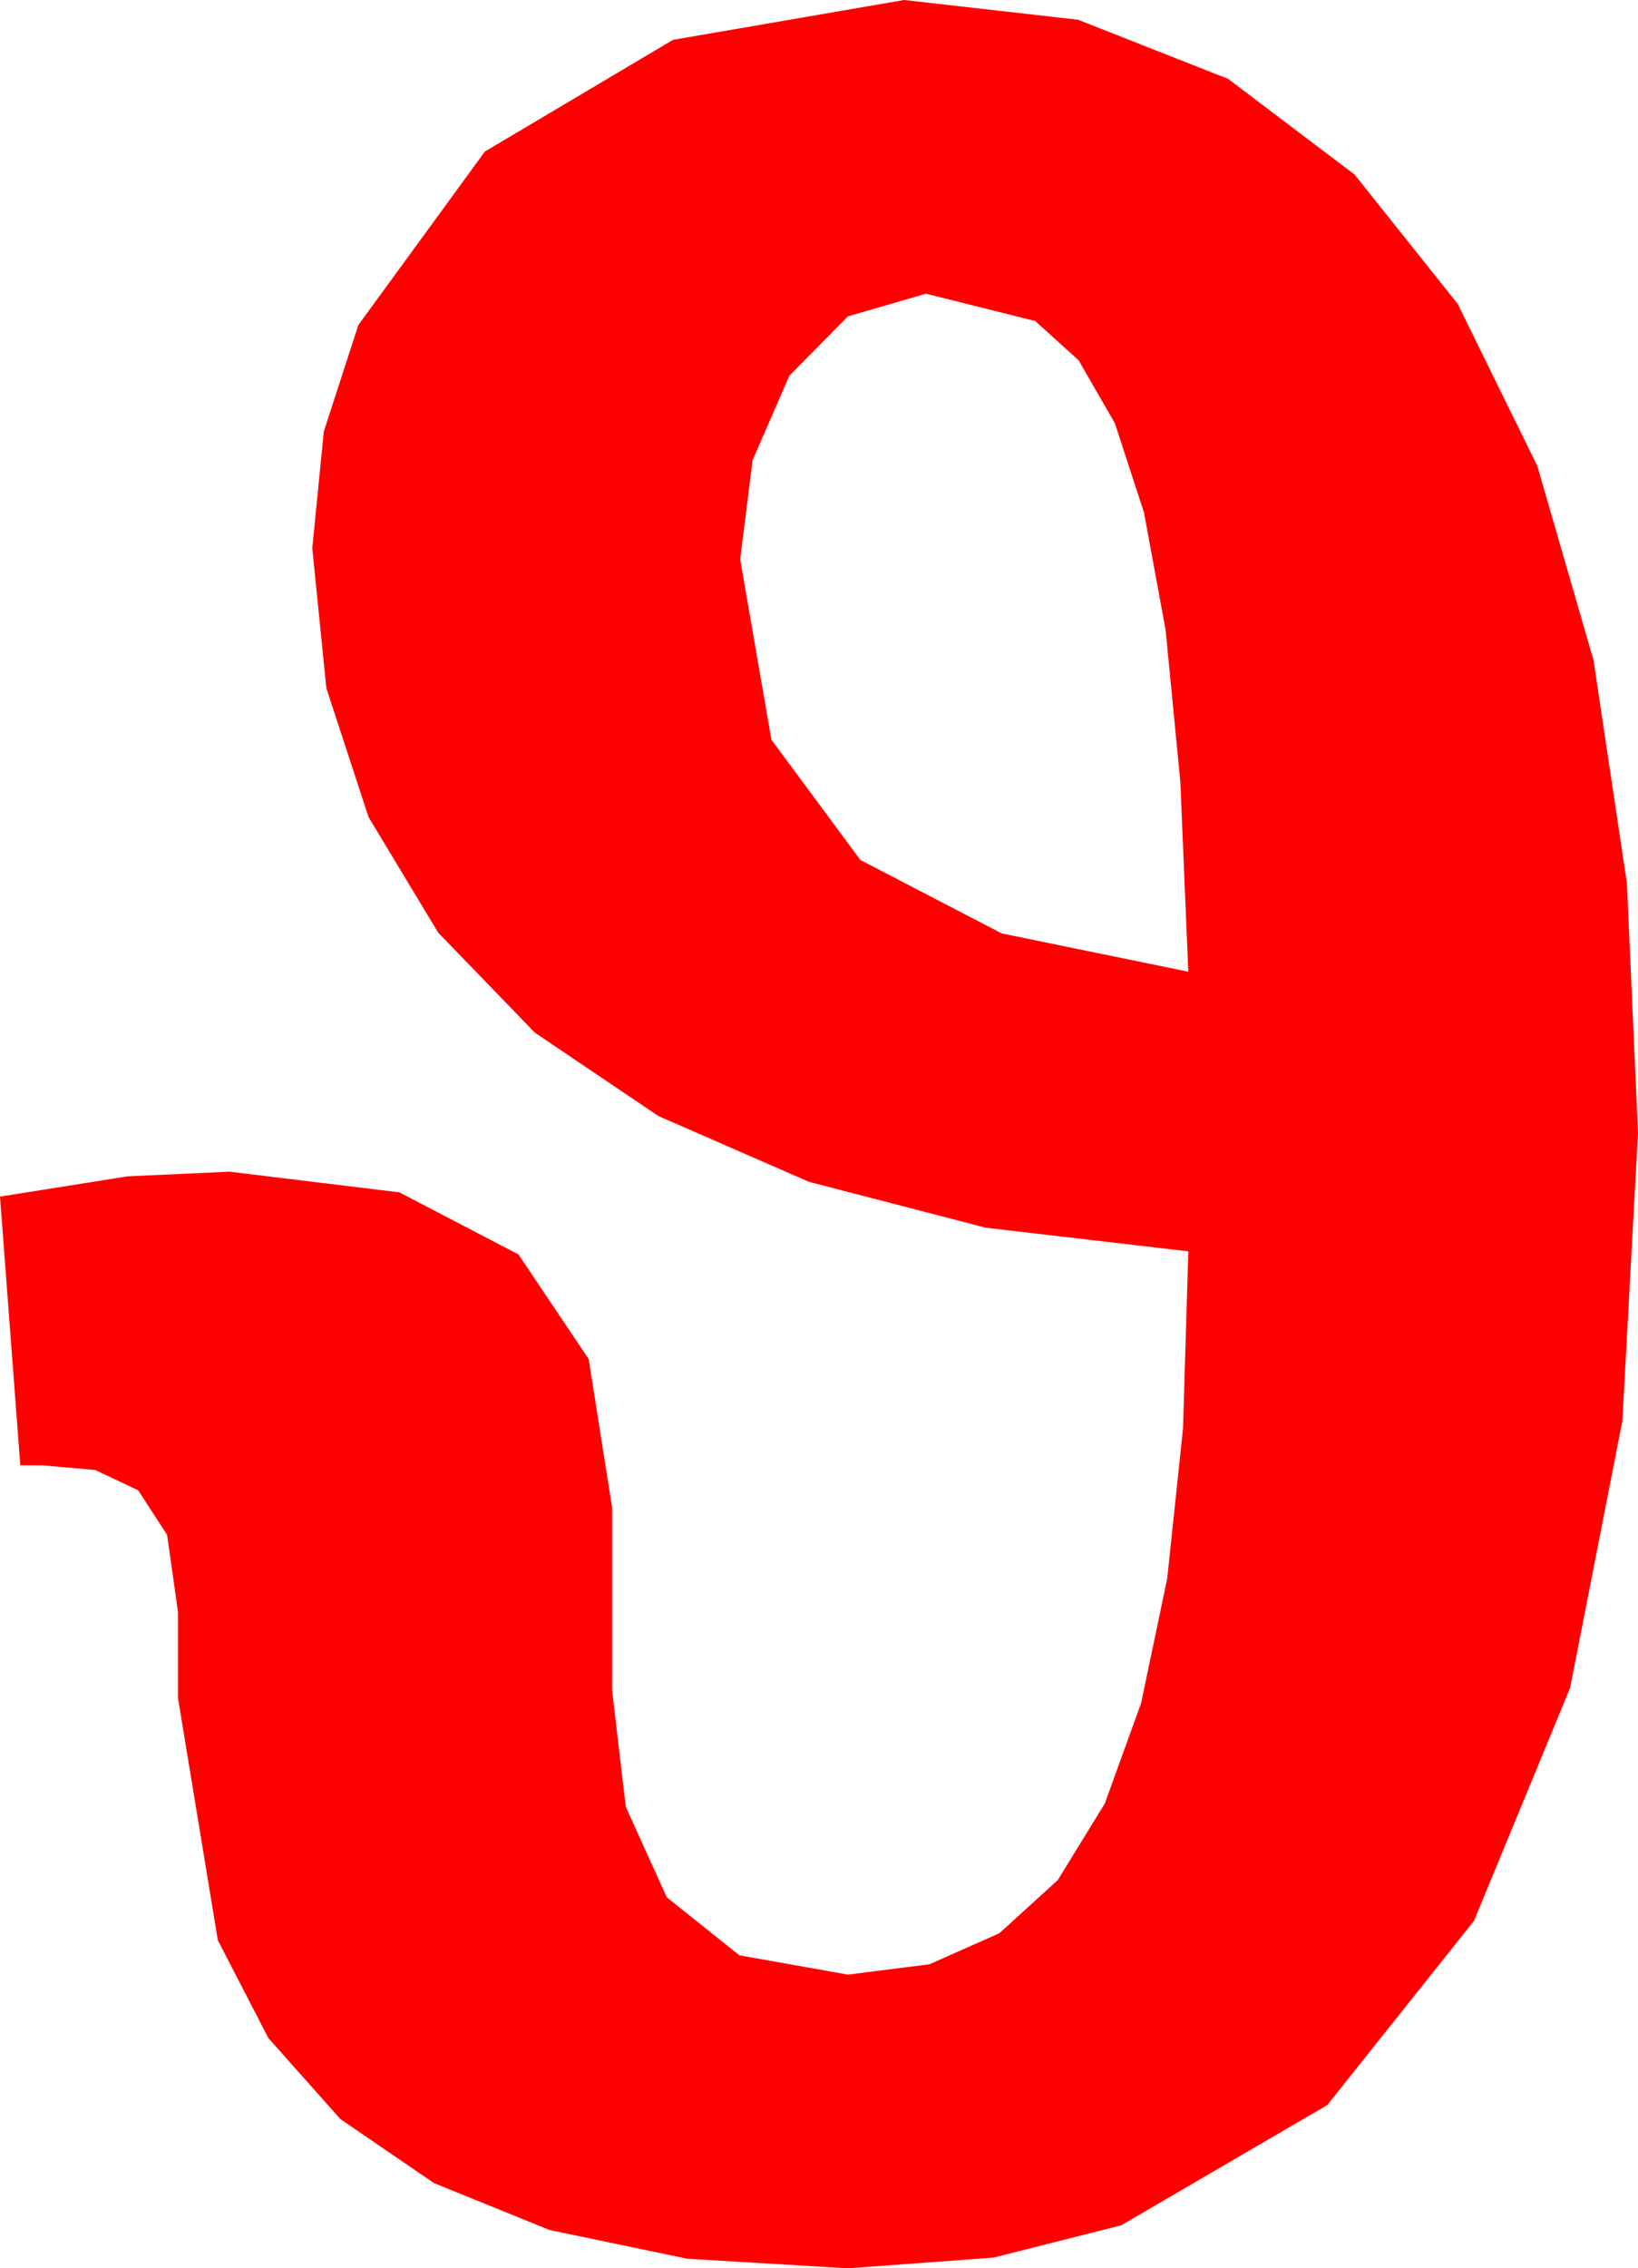 <?xml version="1.0" encoding="utf-8"?>
<!DOCTYPE svg PUBLIC "-//W3C//DTD SVG 1.1//EN" "http://www.w3.org/Graphics/SVG/1.1/DTD/svg11.dtd">
<svg width="30.732" height="42.539" xmlns="http://www.w3.org/2000/svg" xmlns:xlink="http://www.w3.org/1999/xlink" xmlns:xml="http://www.w3.org/XML/1998/namespace" version="1.1">
  <g>
    <g>
      <path style="fill:#FF0000;fill-opacity:1" d="M17.373,5.508L15.908,5.933 14.81,7.046 14.121,8.628 13.887,10.488 14.473,13.872 16.143,16.128 18.794,17.505 22.295,18.223 22.145,14.659 21.87,11.821 21.464,9.613 20.918,7.939 20.237,6.757 19.424,6.021 17.373,5.508z M16.963,0L20.226,0.37 23.042,1.479 25.415,3.274 27.349,5.698 28.843,8.738 29.897,12.378 30.524,16.564 30.732,21.24 30.439,26.646 29.458,31.655 27.656,36.021 24.902,39.478 21.035,41.733 18.64,42.338 15.908,42.539 12.898,42.36 10.312,41.821 8.145,40.942 6.387,39.741 5.035,38.221 4.087,36.387 3.34,31.846 3.34,30.234 3.135,28.784 2.593,27.949 1.787,27.568 0.791,27.48 0.381,27.48 0,22.441 2.388,22.061 4.307,21.973 7.493,22.361 9.727,23.525 11.045,25.488 11.484,28.271 11.484,31.699 11.741,33.885 12.51,35.581 13.872,36.669 15.908,37.031 17.439,36.837 18.75,36.255 19.845,35.259 20.728,33.823 21.409,31.941 21.899,29.604 22.196,26.788 22.295,23.467 18.494,23.024 15.176,22.163 12.352,20.929 10.034,19.365 8.221,17.49 6.914,15.322 6.123,12.905 5.859,10.283 6.075,8.093 6.724,6.094 9.097,2.842 12.627,0.747 16.963,0z" />
    </g>
  </g>
</svg>